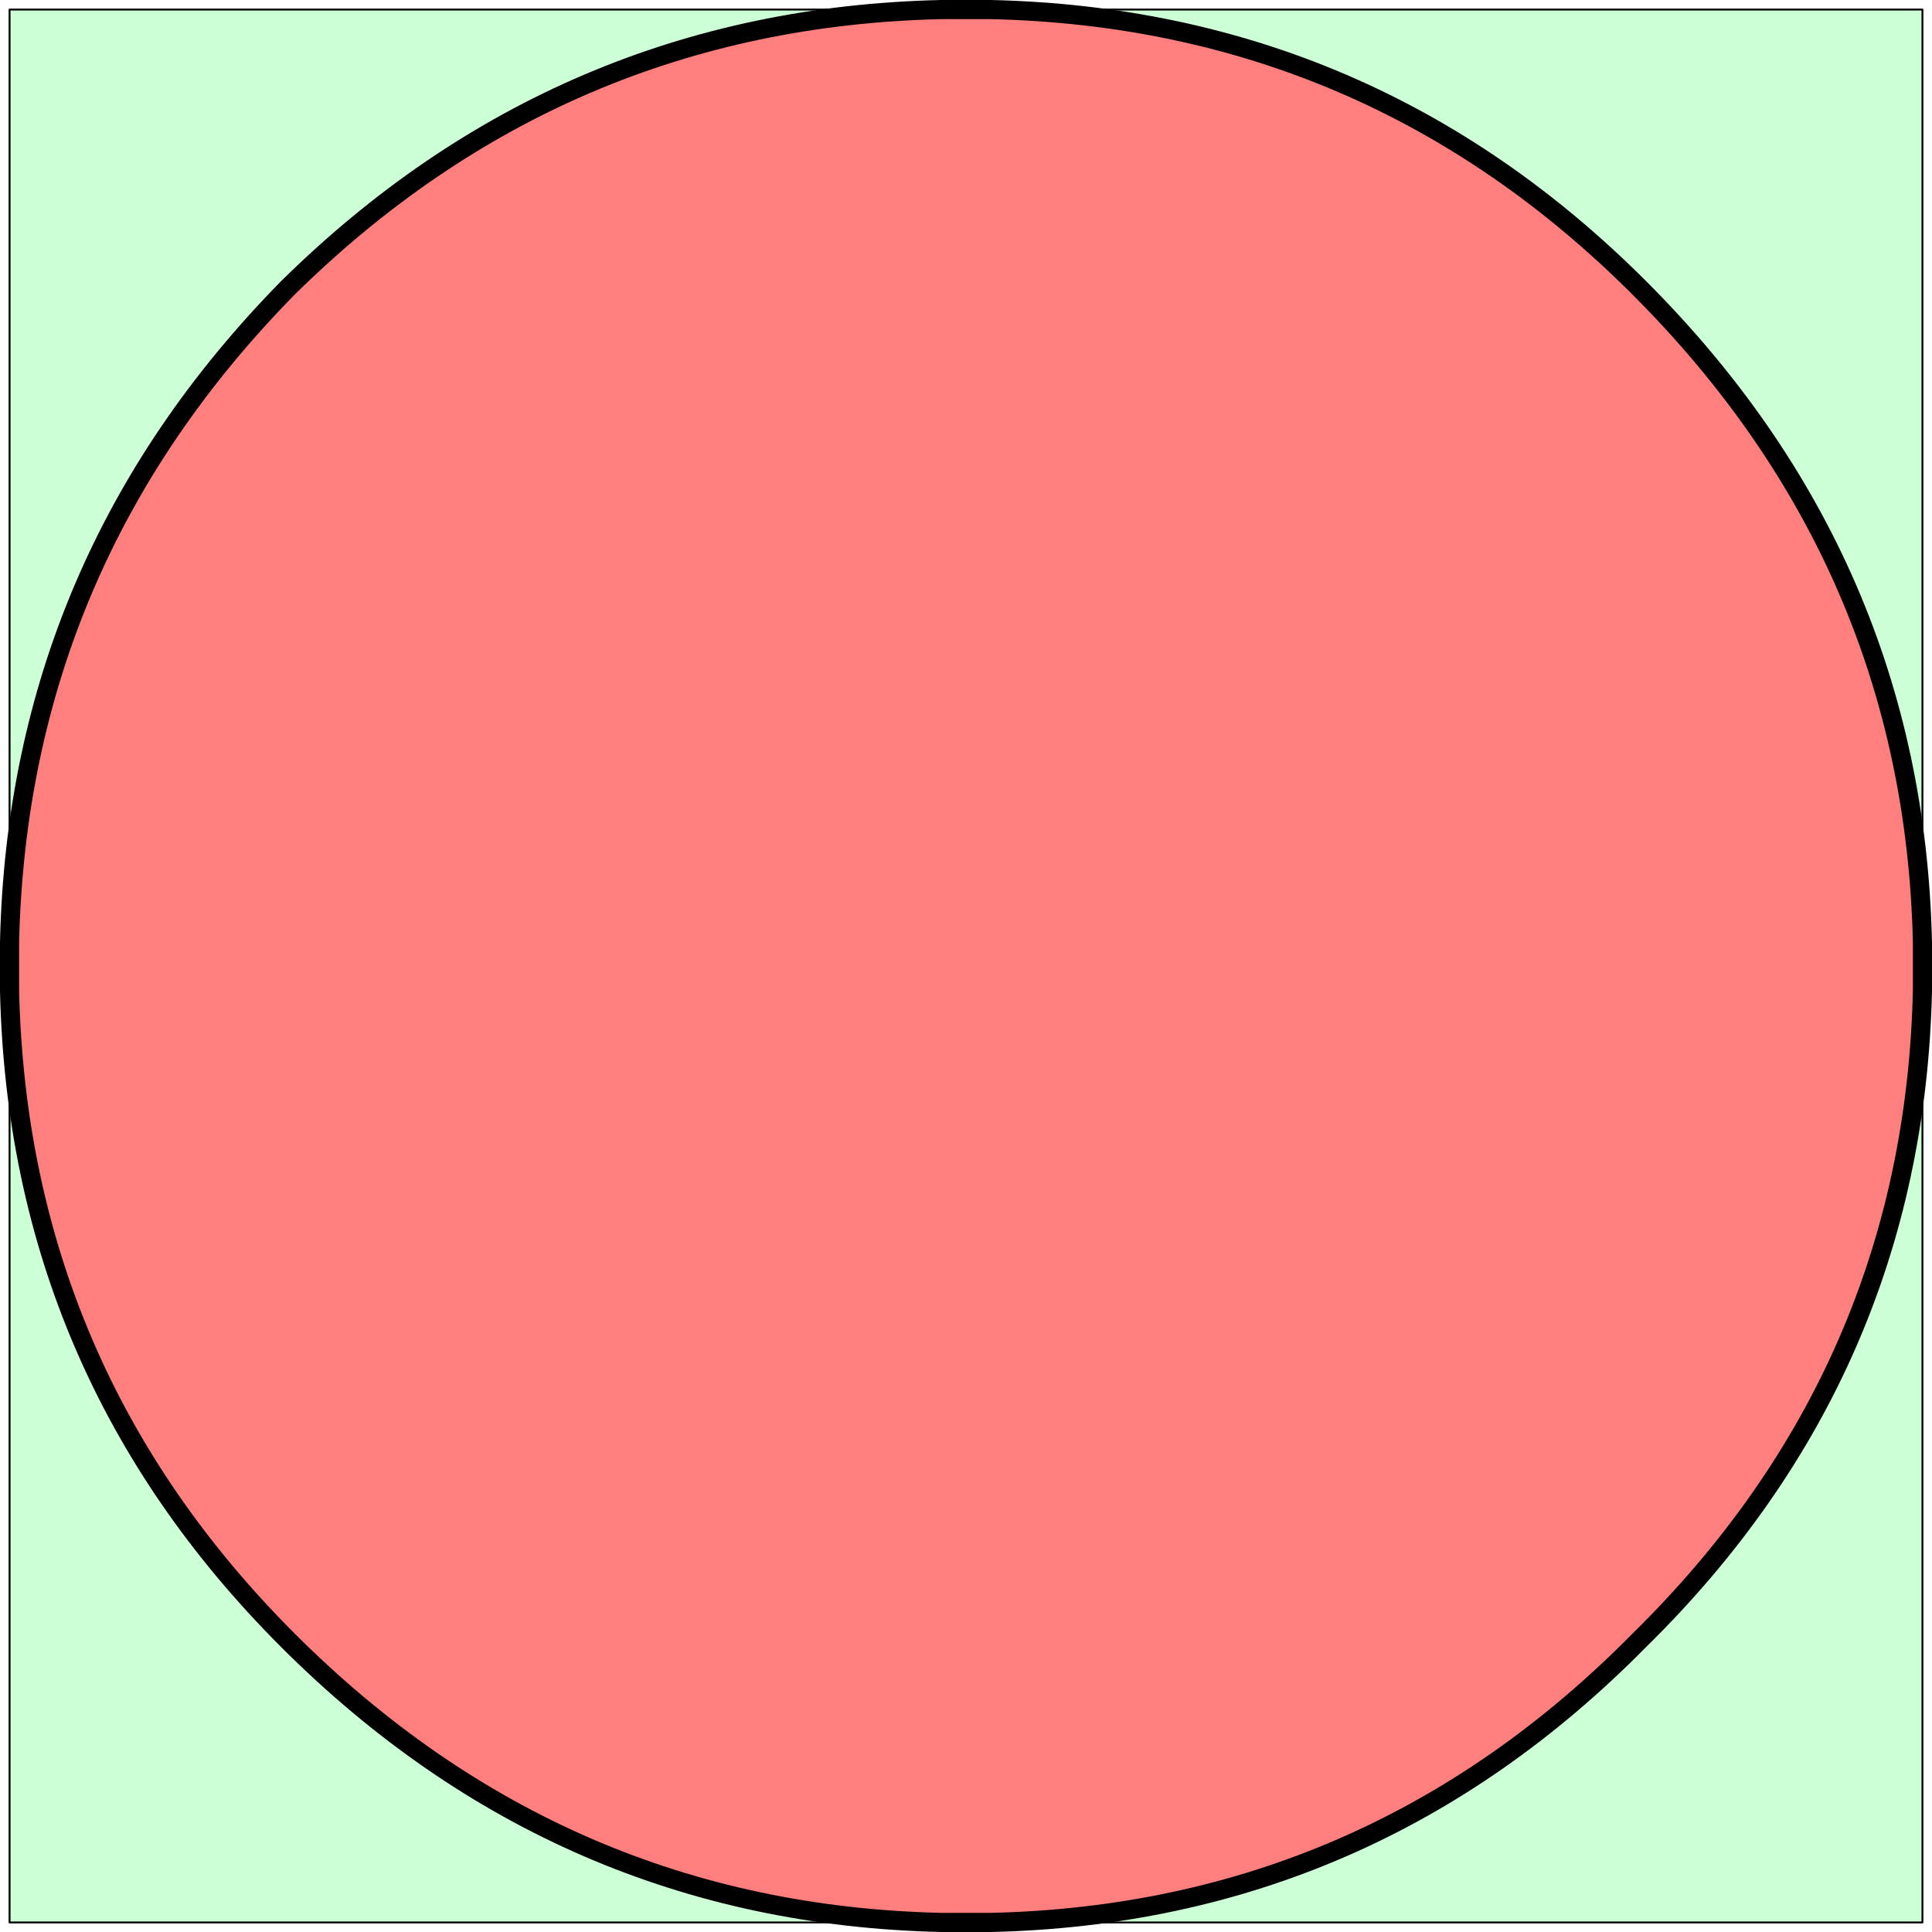 <?xml version="1.0" encoding="UTF-8" standalone="no"?>
<svg xmlns:xlink="http://www.w3.org/1999/xlink" height="101.0px" width="101.0px" xmlns="http://www.w3.org/2000/svg">
  <g transform="matrix(1.0, 0.0, 0.0, 1.0, 50.5, 50.5)">
    <path d="M1.3 -50.0 Q21.1 -49.55 35.2 -35.45 49.55 -21.1 50.0 -1.25 L50.0 1.3 Q49.55 21.15 35.2 35.25 21.1 49.55 1.3 50.0 L-1.3 50.0 Q-21.15 49.55 -35.45 35.25 -49.55 21.15 -50.0 1.3 L-50.0 -1.25 Q-49.55 -21.1 -35.45 -35.45 -21.15 -49.55 -1.3 -50.0 L1.3 -50.0" fill="#ff0000" fill-opacity="0.502" fill-rule="evenodd" stroke="none"/>
    <path d="M1.3 -50.0 L50.0 -50.0 50.0 -1.25 Q49.55 -21.1 35.2 -35.45 21.1 -49.55 1.3 -50.0 M50.0 1.3 L50.0 50.0 1.3 50.0 Q21.1 49.55 35.2 35.25 49.55 21.15 50.0 1.3 M-1.3 50.0 L-50.0 50.0 -50.0 1.3 Q-49.55 21.15 -35.45 35.25 -21.15 49.55 -1.3 50.0 M-50.0 -1.25 L-50.0 -50.0 -1.3 -50.0 Q-21.15 -49.55 -35.45 -35.45 -49.55 -21.1 -50.0 -1.25" fill="#00ff33" fill-opacity="0.2" fill-rule="evenodd" stroke="none"/>
    <path d="M50.0 -1.25 L50.0 -50.0 1.3 -50.0 M50.0 1.3 L50.0 50.0 1.3 50.0 M-1.3 50.0 L-50.0 50.0 -50.0 1.3 M-50.0 -1.25 L-50.0 -50.0 -1.3 -50.0" fill="none" stroke="#000000" stroke-linecap="round" stroke-linejoin="round" stroke-width="0.1"/>
    <path d="M1.3 -50.0 Q21.1 -49.55 35.2 -35.45 49.55 -21.1 50.0 -1.25 L50.0 1.3 Q49.55 21.15 35.2 35.25 21.1 49.55 1.3 50.0 L-1.3 50.0 Q-21.15 49.55 -35.45 35.25 -49.55 21.15 -50.0 1.3 L-50.0 -1.25 Q-49.55 -21.1 -35.45 -35.45 -21.15 -49.55 -1.3 -50.0 L1.3 -50.0" fill="none" stroke="#000000" stroke-linecap="round" stroke-linejoin="round" stroke-width="1.0"/>
  </g>
</svg>
